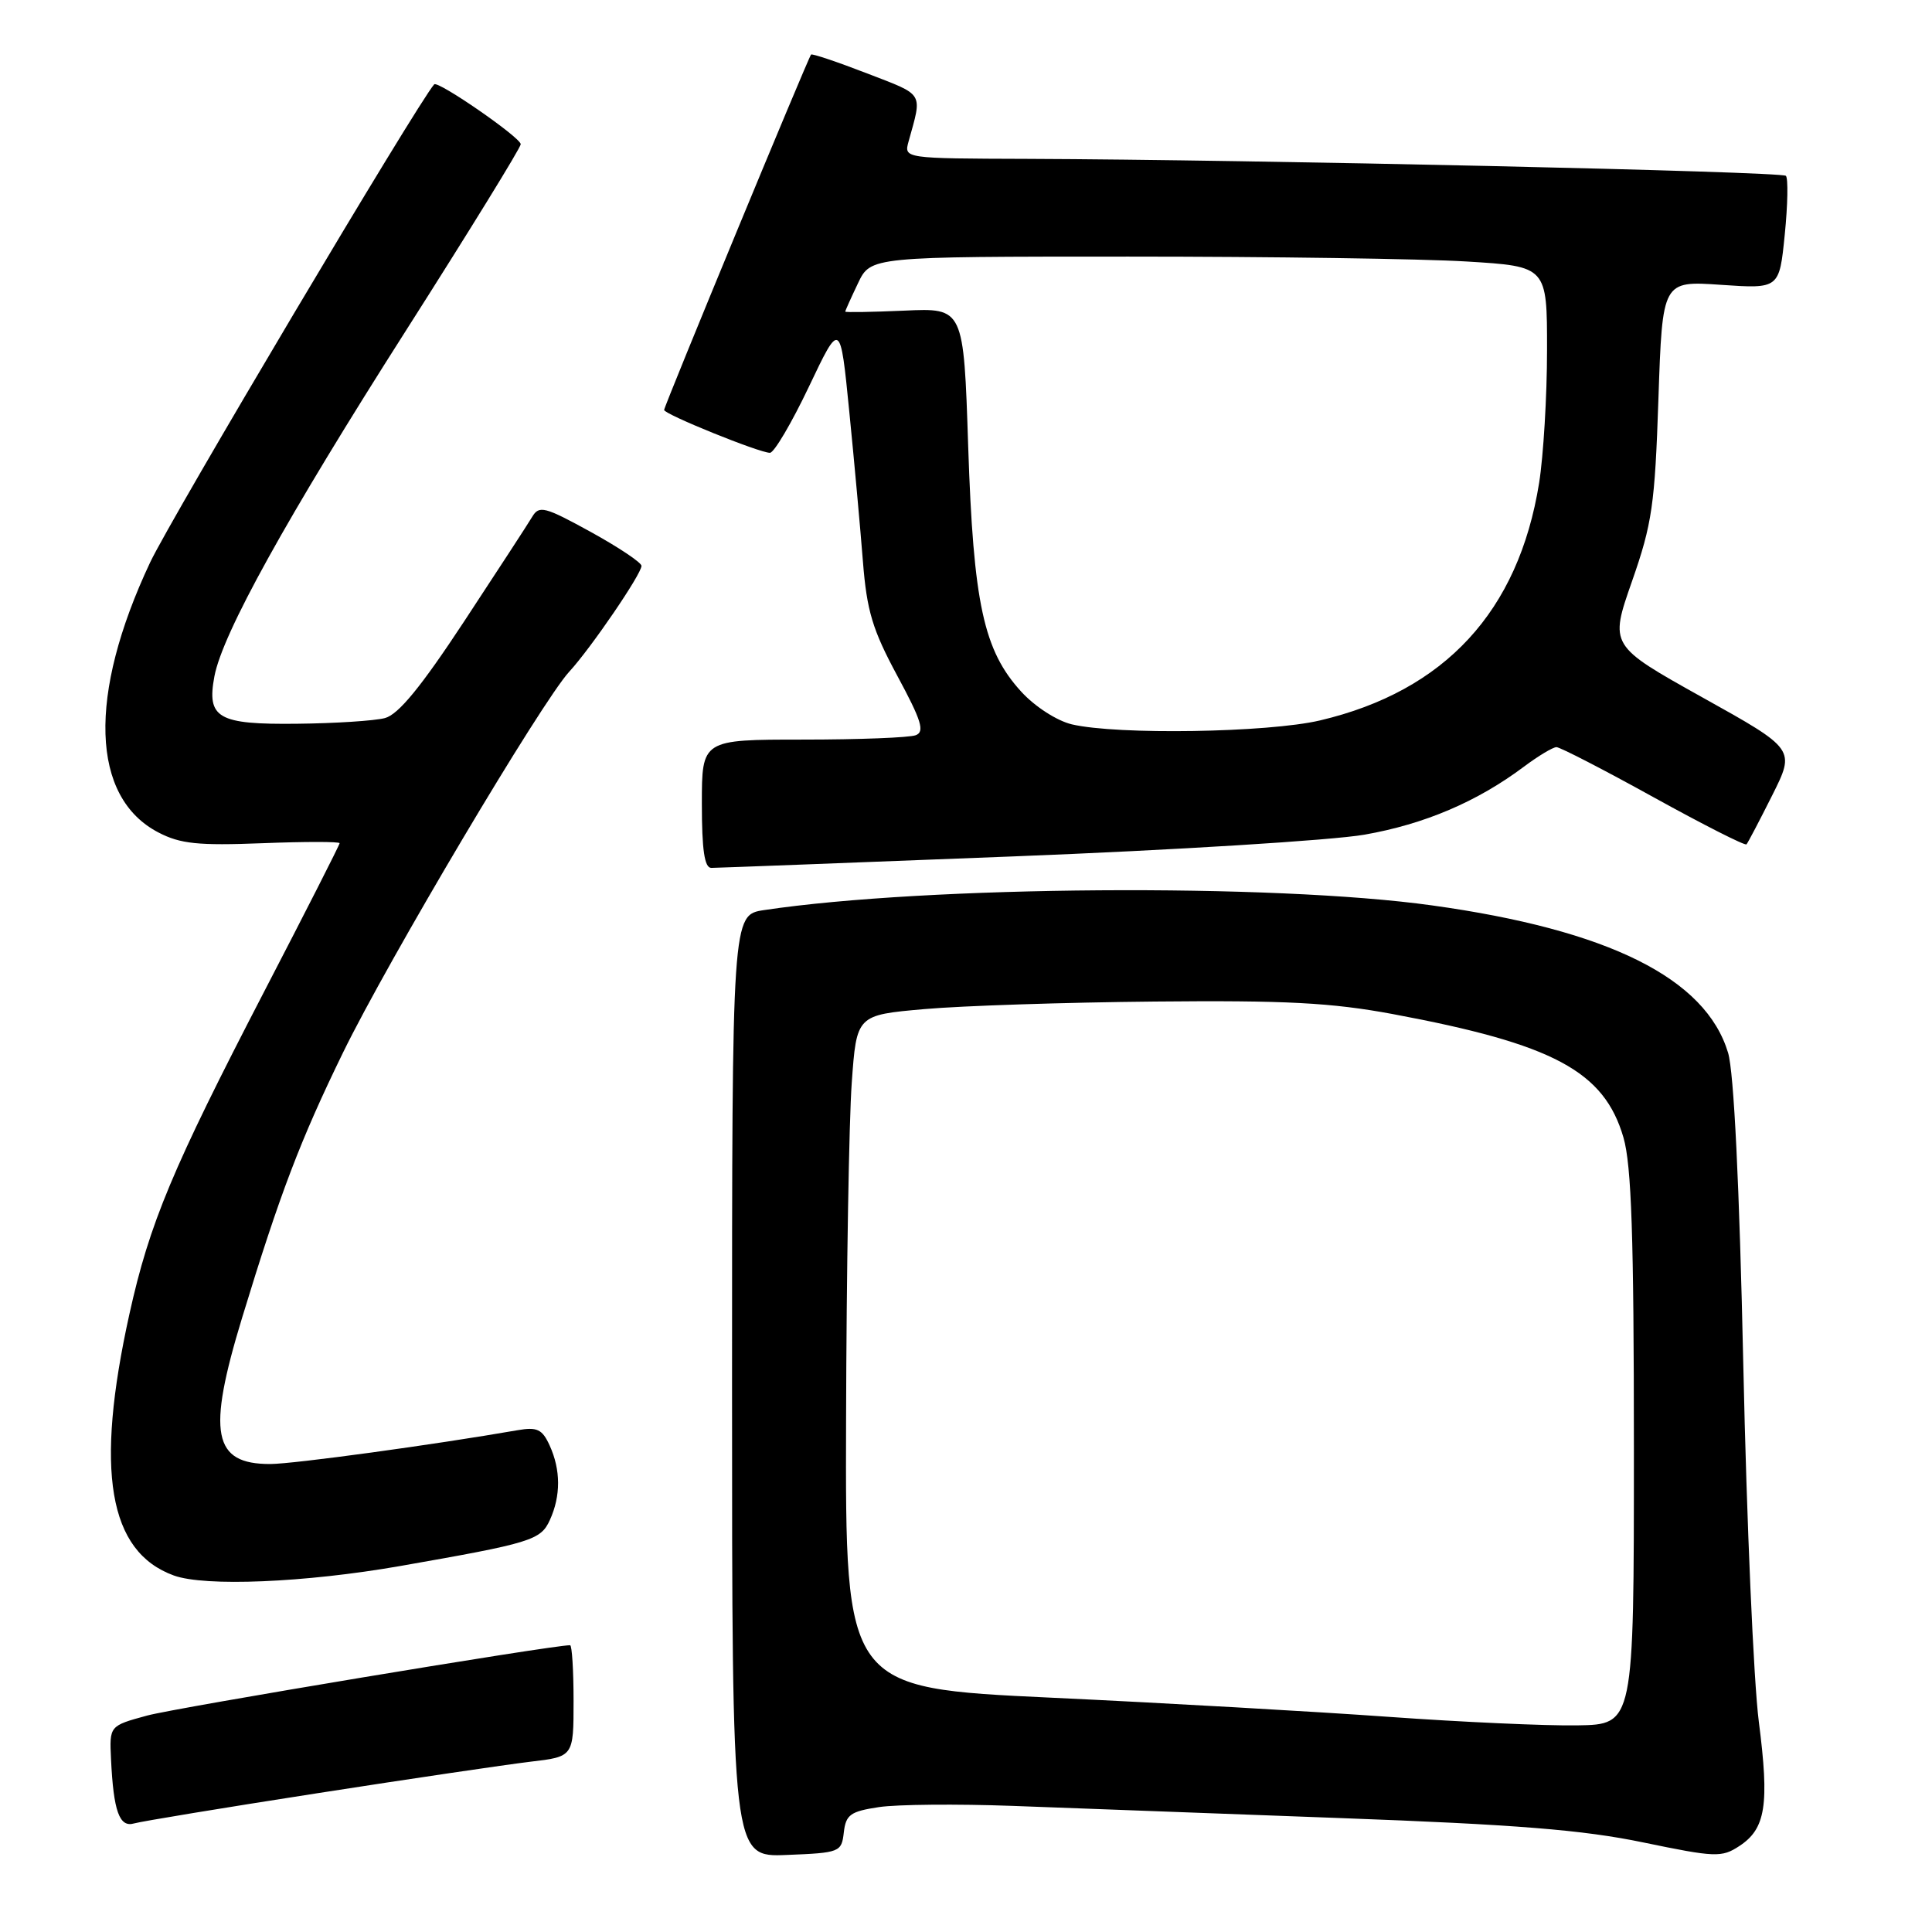 <?xml version="1.0" encoding="UTF-8" standalone="no"?>
<!DOCTYPE svg PUBLIC "-//W3C//DTD SVG 1.1//EN" "http://www.w3.org/Graphics/SVG/1.1/DTD/svg11.dtd" >
<svg xmlns="http://www.w3.org/2000/svg" xmlns:xlink="http://www.w3.org/1999/xlink" version="1.1" viewBox="0 0 256 256">
 <g >
 <path fill="currentColor"
d=" M 111.81 242.80 C 112.08 240.45 112.69 240.02 116.47 239.45 C 118.87 239.09 126.83 239.02 134.16 239.29 C 141.50 239.56 161.00 240.29 177.50 240.90 C 200.90 241.76 209.75 242.47 217.73 244.13 C 227.29 246.11 228.13 246.15 230.47 244.61 C 233.97 242.32 234.47 239.14 233.05 228.11 C 232.37 222.83 231.44 201.62 231.00 181.00 C 230.48 156.97 229.75 142.06 228.98 139.50 C 226.01 129.62 213.15 123.22 189.75 119.97 C 168.71 117.04 122.84 117.36 101.25 120.59 C 97.00 121.23 97.00 121.23 97.00 183.66 C 97.00 246.09 97.00 246.09 104.25 245.79 C 111.30 245.51 111.51 245.42 111.81 242.80 Z  M 42.00 237.62 C 54.38 235.69 67.09 233.82 70.25 233.44 C 76.00 232.77 76.00 232.77 76.00 225.38 C 76.00 221.32 75.79 218.00 75.54 218.00 C 73.12 218.00 23.30 226.28 19.50 227.32 C 14.50 228.68 14.50 228.68 14.71 233.09 C 15.04 240.01 15.82 242.19 17.78 241.61 C 18.73 241.34 29.62 239.54 42.00 237.62 Z  M 53.00 207.51 C 70.41 204.46 71.64 204.09 72.86 201.41 C 74.32 198.21 74.31 194.77 72.83 191.53 C 71.85 189.38 71.18 189.06 68.58 189.51 C 57.56 191.43 38.92 193.98 35.82 193.99 C 28.20 194.01 27.41 189.93 32.08 174.61 C 37.11 158.12 39.78 151.11 45.44 139.50 C 51.37 127.33 71.80 92.93 75.43 89.00 C 78.27 85.92 85.00 76.07 85.00 74.98 C 85.00 74.54 81.97 72.52 78.27 70.48 C 72.17 67.13 71.44 66.94 70.52 68.48 C 69.96 69.42 65.90 75.65 61.50 82.34 C 55.78 91.03 52.79 94.68 51.00 95.15 C 49.62 95.51 44.39 95.85 39.37 95.90 C 28.87 96.02 27.37 95.16 28.41 89.62 C 29.48 83.95 37.91 68.72 53.85 43.71 C 62.18 30.63 69.00 19.56 69.00 19.11 C 69.00 18.23 58.01 10.63 57.53 11.18 C 55.33 13.66 22.66 68.65 19.89 74.53 C 11.61 92.12 12.03 105.66 21.00 110.31 C 23.90 111.82 26.26 112.06 34.75 111.73 C 40.39 111.51 45.00 111.51 45.00 111.73 C 45.00 111.95 40.52 120.76 35.04 131.32 C 22.83 154.87 19.81 162.08 17.15 174.11 C 12.55 194.90 14.37 205.61 23.03 208.76 C 27.16 210.26 40.40 209.71 53.00 207.51 Z  M 134.23 113.48 C 155.53 112.65 176.48 111.35 180.79 110.60 C 188.74 109.21 195.74 106.23 201.94 101.58 C 203.84 100.16 205.77 99.00 206.24 99.00 C 206.71 99.00 212.49 101.98 219.09 105.63 C 225.68 109.27 231.23 112.09 231.42 111.88 C 231.61 111.67 233.14 108.75 234.83 105.38 C 237.89 99.27 237.89 99.27 225.58 92.41 C 213.27 85.54 213.27 85.54 216.25 77.02 C 218.92 69.39 219.28 66.87 219.75 52.85 C 220.28 37.21 220.28 37.21 228.02 37.74 C 235.77 38.27 235.77 38.27 236.49 31.08 C 236.89 27.12 236.95 23.62 236.64 23.30 C 236.05 22.72 166.19 21.16 136.13 21.05 C 119.77 21.00 119.77 21.00 120.39 18.75 C 122.22 12.15 122.55 12.68 114.90 9.73 C 110.95 8.20 107.61 7.08 107.47 7.23 C 107.08 7.67 88.00 53.81 88.00 54.32 C 88.00 54.89 100.62 60.00 102.02 60.00 C 102.57 60.00 104.89 56.06 107.18 51.25 C 111.34 42.50 111.34 42.50 112.53 54.50 C 113.19 61.10 114.00 70.04 114.34 74.38 C 114.86 80.97 115.61 83.44 118.90 89.55 C 122.10 95.48 122.56 96.96 121.34 97.42 C 120.51 97.74 113.80 98.00 106.42 98.00 C 93.00 98.00 93.00 98.00 93.00 106.50 C 93.00 112.63 93.35 115.00 94.25 115.00 C 94.94 115.00 112.93 114.31 134.23 113.48 Z  M 184.00 227.49 C 174.38 226.80 154.24 225.65 139.25 224.95 C 112.00 223.67 112.00 223.67 112.11 188.08 C 112.16 168.51 112.50 148.45 112.86 143.50 C 113.50 134.50 113.50 134.50 122.50 133.71 C 127.45 133.27 141.18 132.82 153.00 132.71 C 170.39 132.54 176.41 132.86 184.50 134.36 C 205.84 138.34 212.56 141.93 215.12 150.74 C 216.18 154.41 216.50 163.88 216.50 192.00 C 216.50 228.50 216.50 228.50 209.00 228.62 C 204.88 228.69 193.62 228.18 184.00 227.49 Z  M 142.02 95.98 C 140.05 95.51 137.14 93.64 135.33 91.66 C 130.33 86.21 128.98 79.96 128.29 59.15 C 127.69 40.80 127.69 40.80 119.84 41.16 C 115.53 41.35 112.00 41.41 112.00 41.29 C 112.00 41.17 112.76 39.48 113.69 37.53 C 115.37 34.00 115.37 34.00 149.53 34.00 C 168.32 34.00 188.48 34.29 194.34 34.65 C 205.00 35.30 205.00 35.30 204.99 46.40 C 204.99 52.51 204.51 60.42 203.94 64.00 C 201.21 81.00 191.46 91.56 174.91 95.46 C 168.02 97.08 148.06 97.40 142.02 95.98 Z "/>
</g>
</svg>